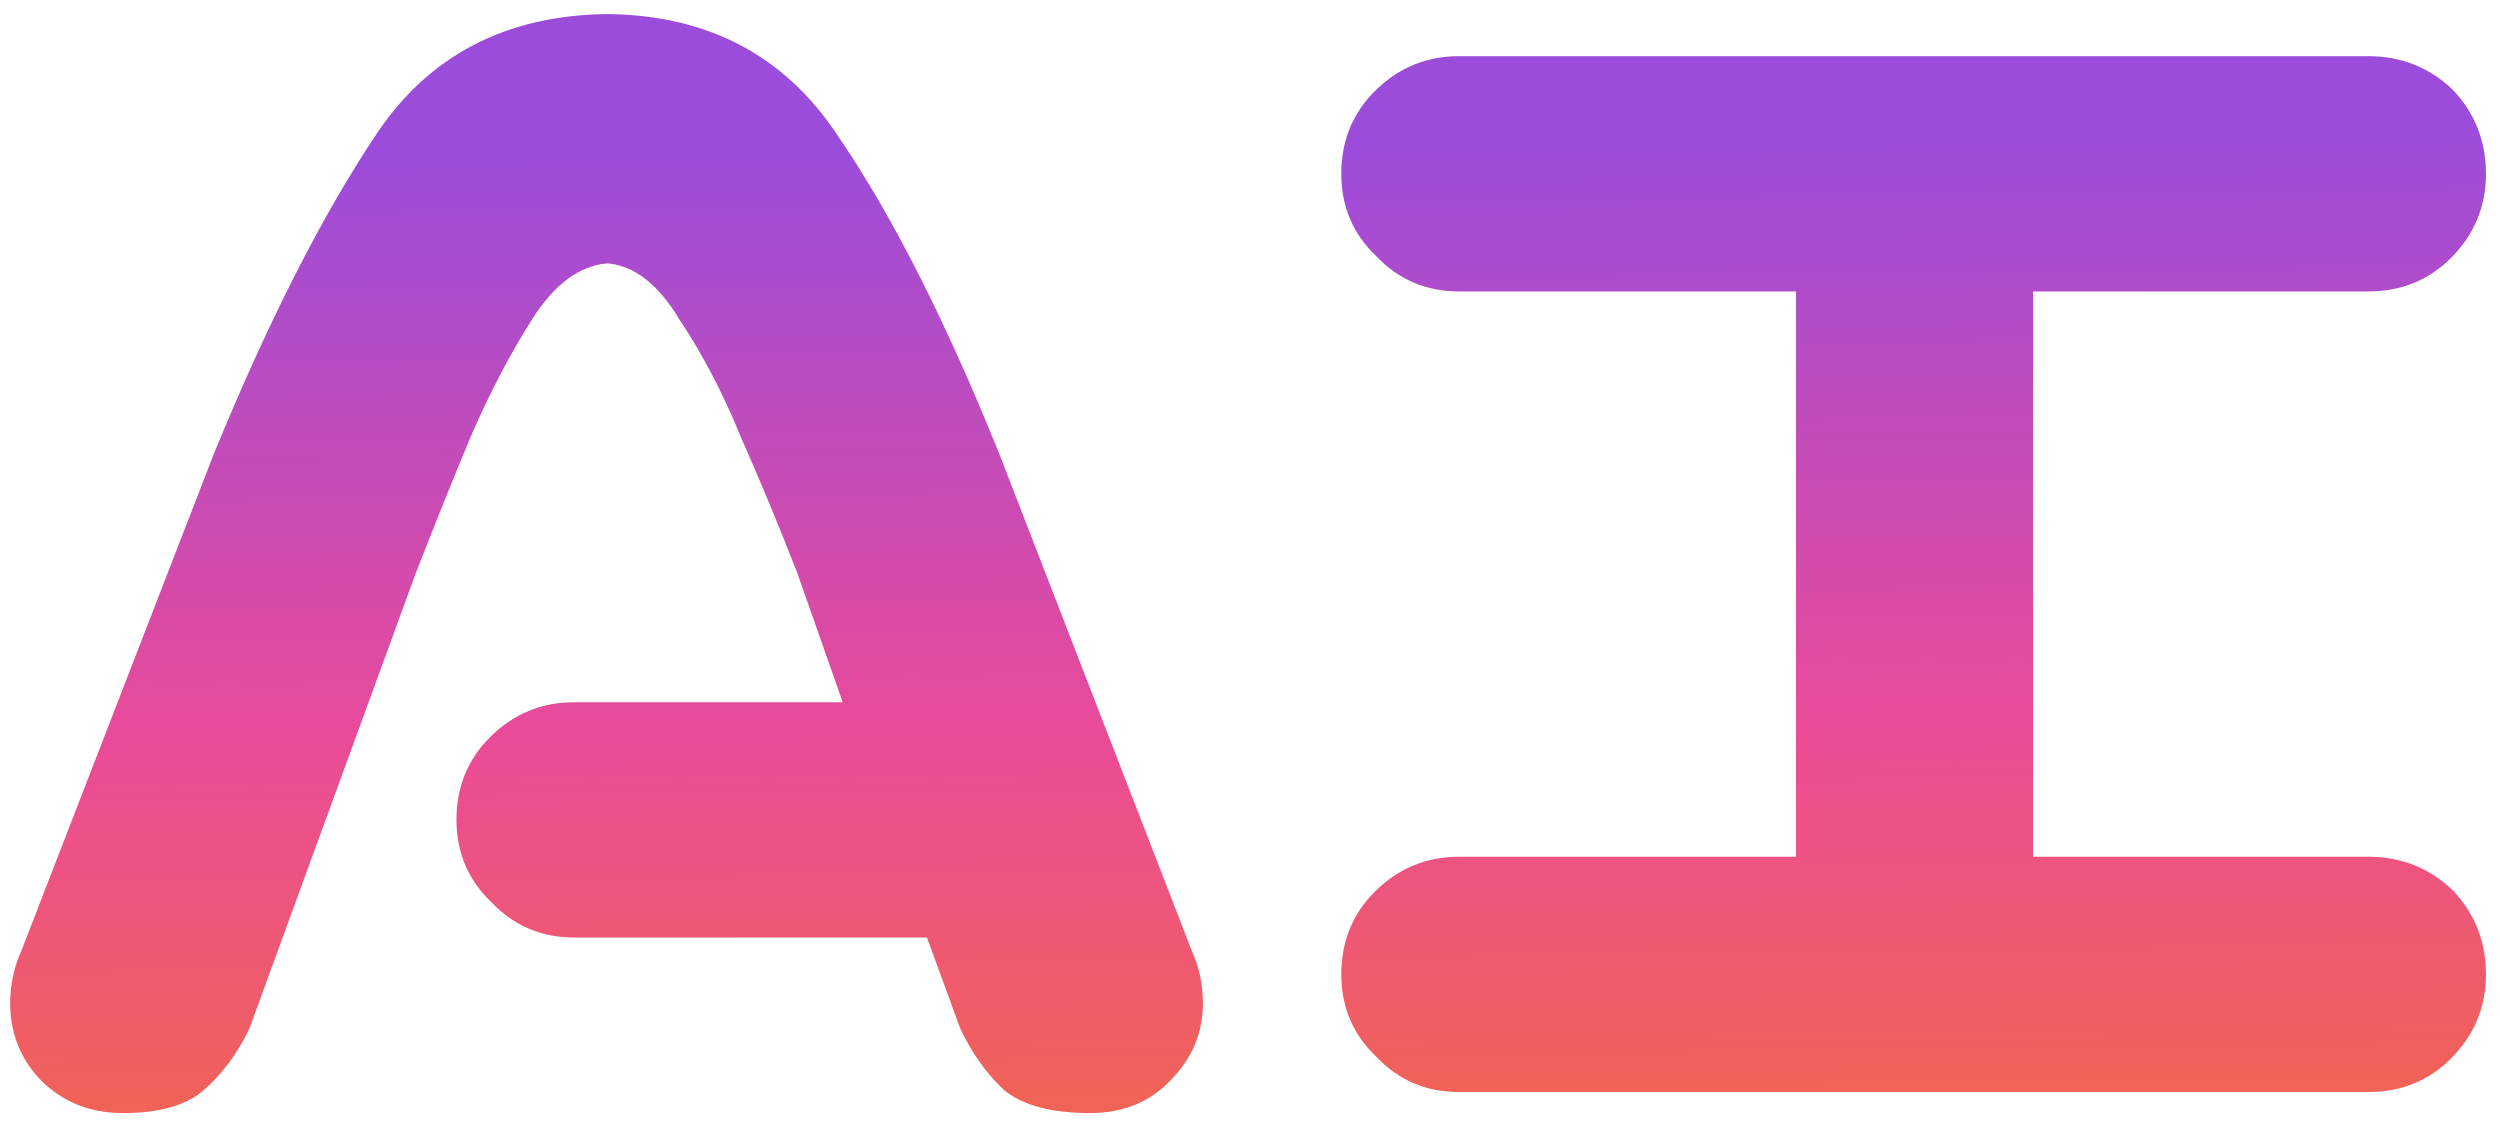 <svg width="89" height="40" viewBox="0 0 89 40" fill="none" xmlns="http://www.w3.org/2000/svg">
<path d="M16.25 29.188C16.25 28.021 16.646 27.042 17.438 26.25C18.271 25.417 19.271 25 20.438 25H30L28.375 20.375C27.708 18.667 27.042 17.062 26.375 15.562C25.75 14.021 25.021 12.625 24.188 11.375C23.438 10.125 22.583 9.458 21.625 9.375C20.625 9.458 19.729 10.125 18.938 11.375C18.146 12.625 17.417 14.021 16.75 15.562C16.125 17.062 15.479 18.667 14.812 20.375L8.875 36.625C8.458 37.5 7.917 38.229 7.25 38.812C6.625 39.354 5.667 39.625 4.375 39.625C3.167 39.625 2.167 39.208 1.375 38.375C0.625 37.542 0.292 36.542 0.375 35.375C0.417 34.833 0.542 34.333 0.75 33.875L7.625 16.125C9.542 11.458 11.458 7.688 13.375 4.812C15.25 1.979 18 0.542 21.625 0.5C25.208 0.542 27.938 1.979 29.812 4.812C31.729 7.604 33.646 11.375 35.562 16.125L42.438 33.875C42.646 34.333 42.771 34.833 42.812 35.375C42.896 36.542 42.542 37.542 41.75 38.375C41 39.208 40.021 39.625 38.812 39.625C37.438 39.625 36.417 39.354 35.75 38.812C35.125 38.229 34.604 37.5 34.188 36.625L33 33.375H20.438C19.271 33.375 18.292 32.958 17.5 32.125C16.667 31.333 16.25 30.354 16.25 29.188ZM47.75 34.688C47.75 33.521 48.146 32.542 48.938 31.75C49.771 30.917 50.771 30.5 51.938 30.5H63.938V10.375H51.938C50.771 10.375 49.792 9.958 49 9.125C48.167 8.333 47.75 7.354 47.75 6.188C47.75 5.021 48.146 4.042 48.938 3.25C49.771 2.417 50.771 2 51.938 2H84.312C85.479 2 86.479 2.396 87.312 3.188C88.104 4.021 88.5 5.021 88.5 6.188C88.5 7.354 88.083 8.354 87.25 9.188C86.458 9.979 85.479 10.375 84.312 10.375H72.375V30.5H84.312C85.479 30.5 86.479 30.896 87.312 31.688C88.104 32.521 88.5 33.521 88.5 34.688C88.5 35.854 88.083 36.854 87.25 37.688C86.458 38.479 85.479 38.875 84.312 38.875H51.938C50.771 38.875 49.792 38.458 49 37.625C48.167 36.833 47.75 35.854 47.75 34.688Z" fill="url(#paint0_linear_732_14)"/>
<defs>
<linearGradient id="paint0_linear_732_14" x1="44" y1="5.5" x2="44.5" y2="48" gradientUnits="userSpaceOnUse">
<stop stop-color="#9C4CDB"/>
<stop offset="0.485" stop-color="#EA4B98"/>
<stop offset="1" stop-color="#F6722B"/>
</linearGradient>
</defs>
</svg>
